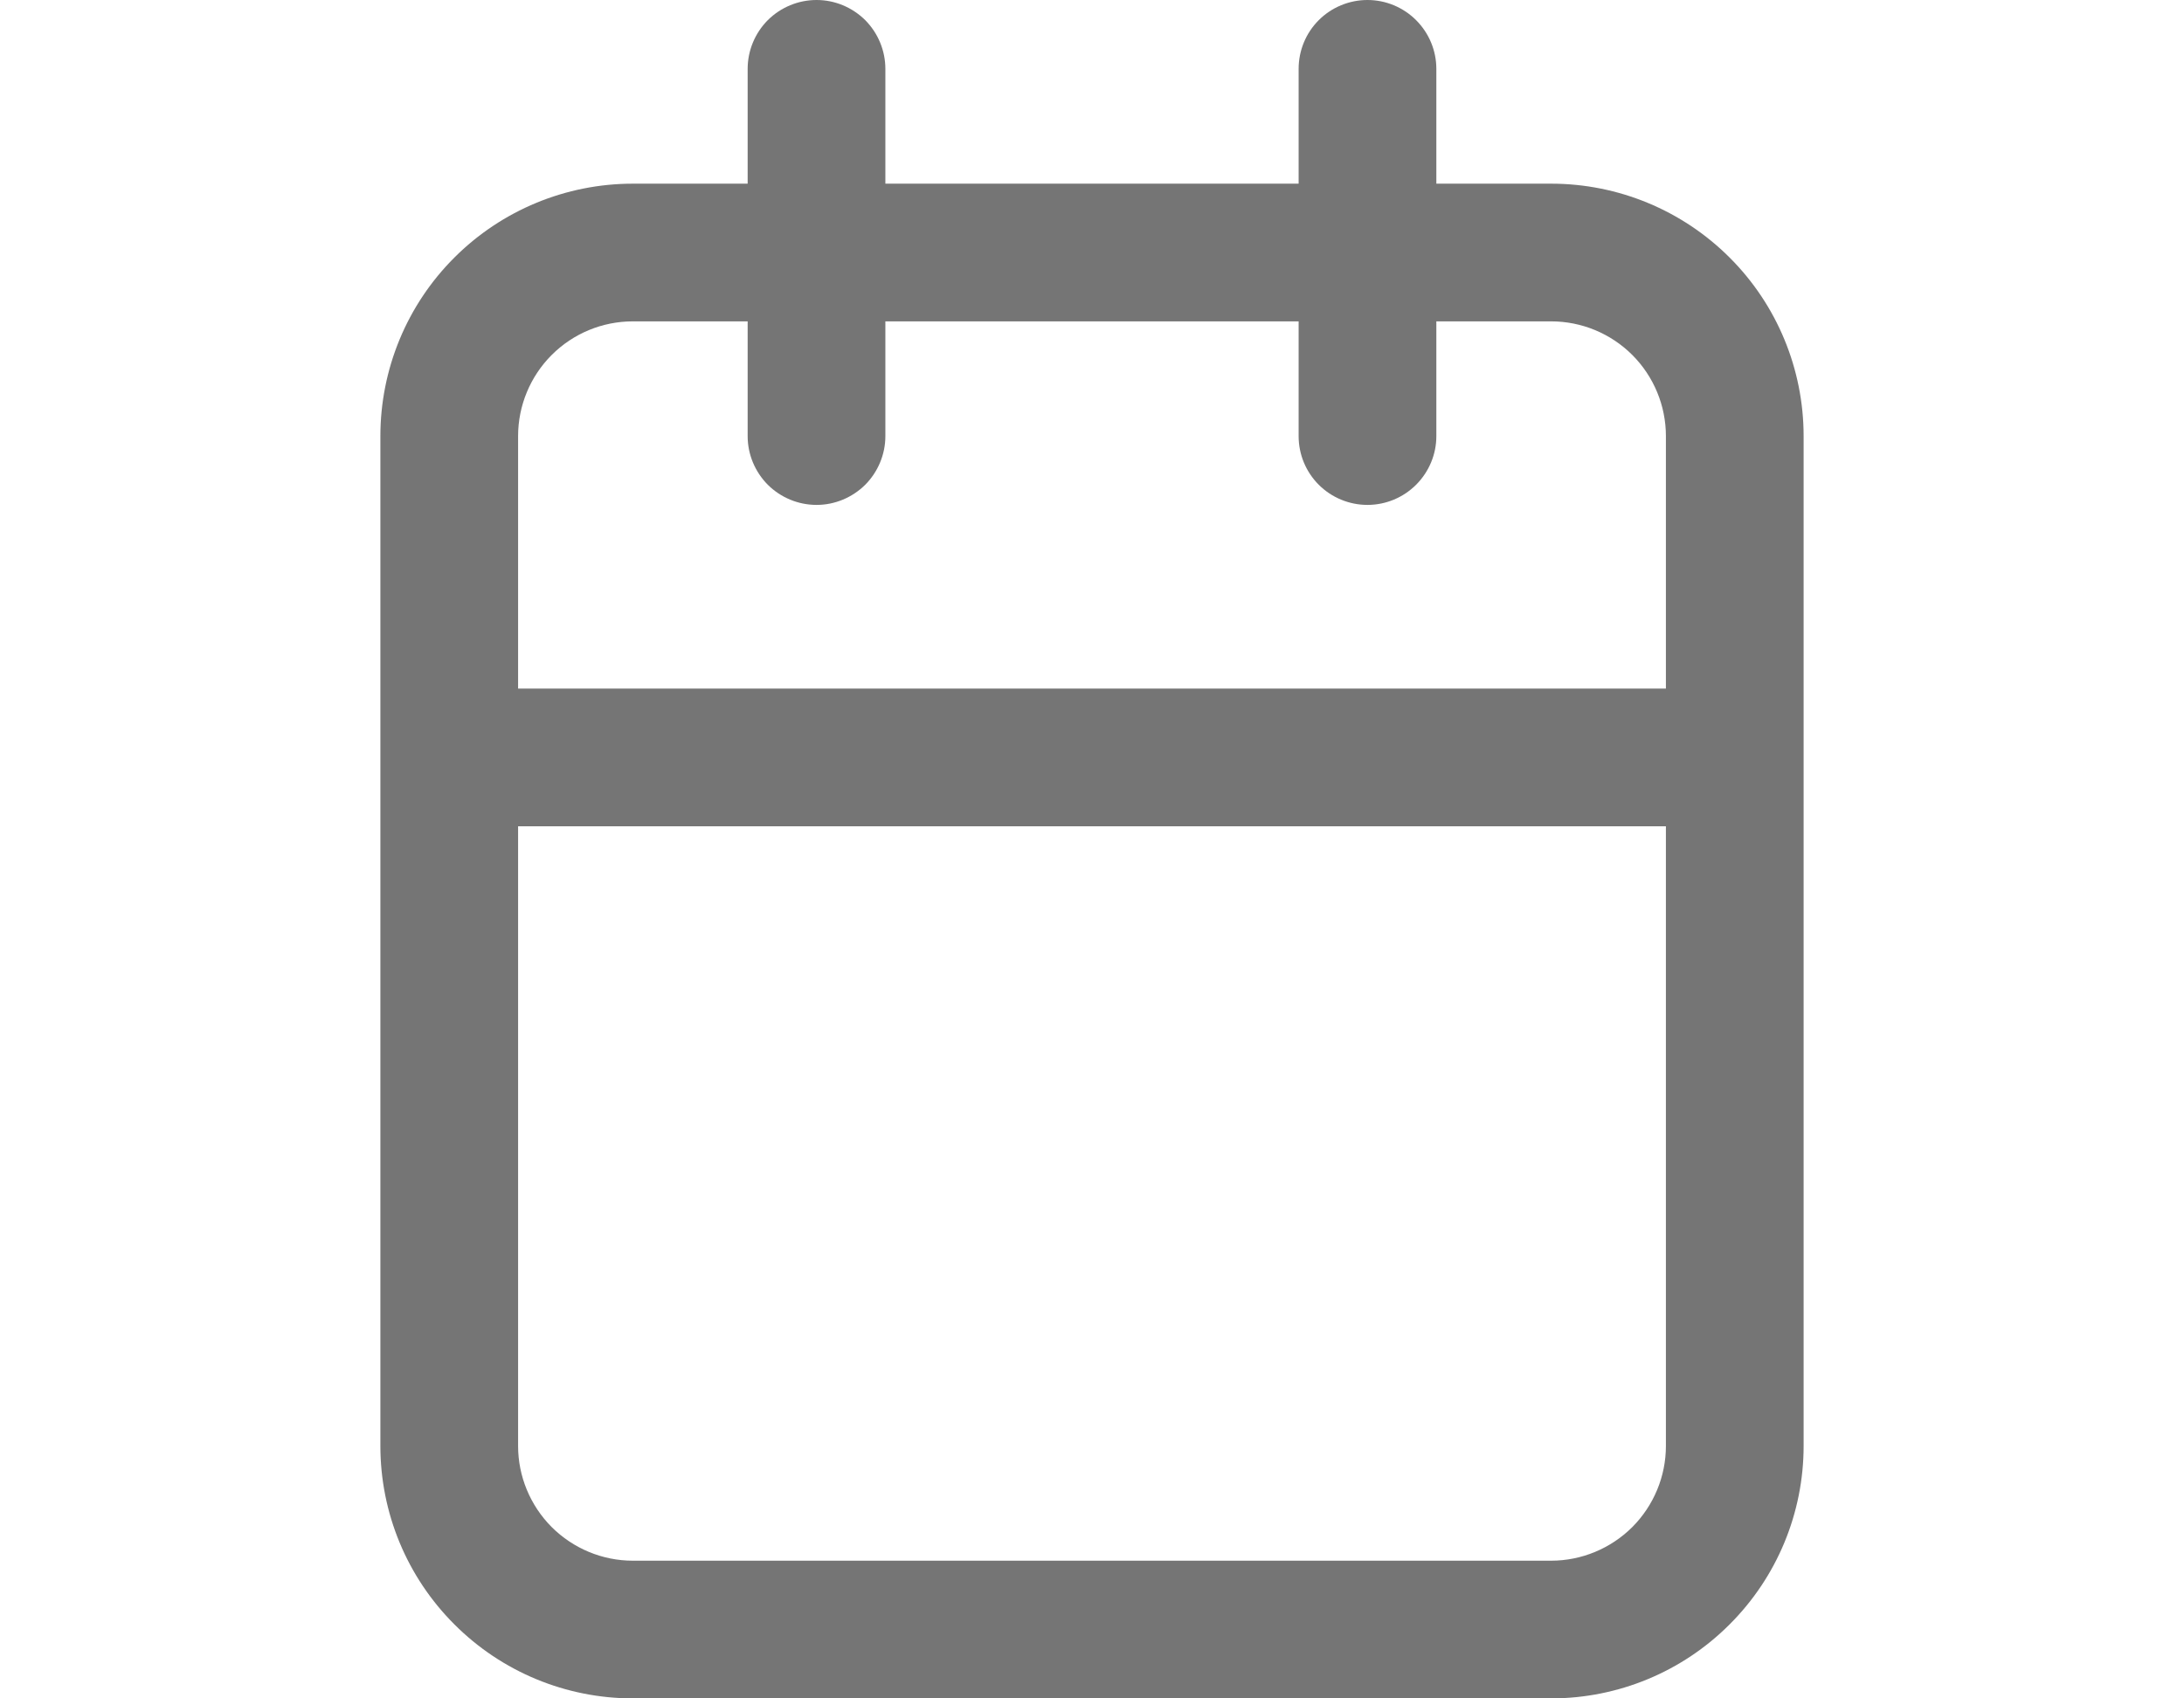 <svg width="18" height="14" viewBox="0 0 18 14" fill="none" xmlns="http://www.w3.org/2000/svg">
<path d="M12.784 1.514H11.838V0.568C11.838 0.417 11.778 0.273 11.671 0.166C11.565 0.06 11.421 0 11.27 0C11.12 0 10.975 0.06 10.869 0.166C10.762 0.273 10.703 0.417 10.703 0.568V1.514H7.297V0.568C7.297 0.417 7.237 0.273 7.131 0.166C7.024 0.06 6.88 0 6.73 0C6.579 0 6.435 0.06 6.328 0.166C6.222 0.273 6.162 0.417 6.162 0.568V1.514H5.216C4.664 1.514 4.135 1.733 3.745 2.123C3.354 2.513 3.135 3.043 3.135 3.595V11.919C3.135 12.471 3.354 13 3.745 13.39C4.135 13.781 4.664 14 5.216 14H12.784C13.336 14 13.865 13.781 14.255 13.39C14.646 13 14.865 12.471 14.865 11.919V3.595C14.865 3.043 14.646 2.513 14.255 2.123C13.865 1.733 13.336 1.514 12.784 1.514ZM5.216 2.649H6.162V3.595C6.162 3.745 6.222 3.889 6.328 3.996C6.435 4.102 6.579 4.162 6.73 4.162C6.88 4.162 7.024 4.102 7.131 3.996C7.237 3.889 7.297 3.745 7.297 3.595V2.649H10.703V3.595C10.703 3.745 10.762 3.889 10.869 3.996C10.975 4.102 11.12 4.162 11.27 4.162C11.421 4.162 11.565 4.102 11.671 3.996C11.778 3.889 11.838 3.745 11.838 3.595V2.649H12.784C13.034 2.649 13.275 2.748 13.453 2.926C13.63 3.103 13.73 3.344 13.73 3.595V5.676H4.27V3.595C4.27 3.344 4.37 3.103 4.547 2.926C4.725 2.748 4.965 2.649 5.216 2.649ZM12.784 12.865H5.216C4.965 12.865 4.725 12.765 4.547 12.588C4.37 12.41 4.27 12.17 4.27 11.919V6.811H13.73V11.919C13.73 12.17 13.63 12.41 13.453 12.588C13.275 12.765 13.034 12.865 12.784 12.865Z" fill="#757575"/>
</svg>
